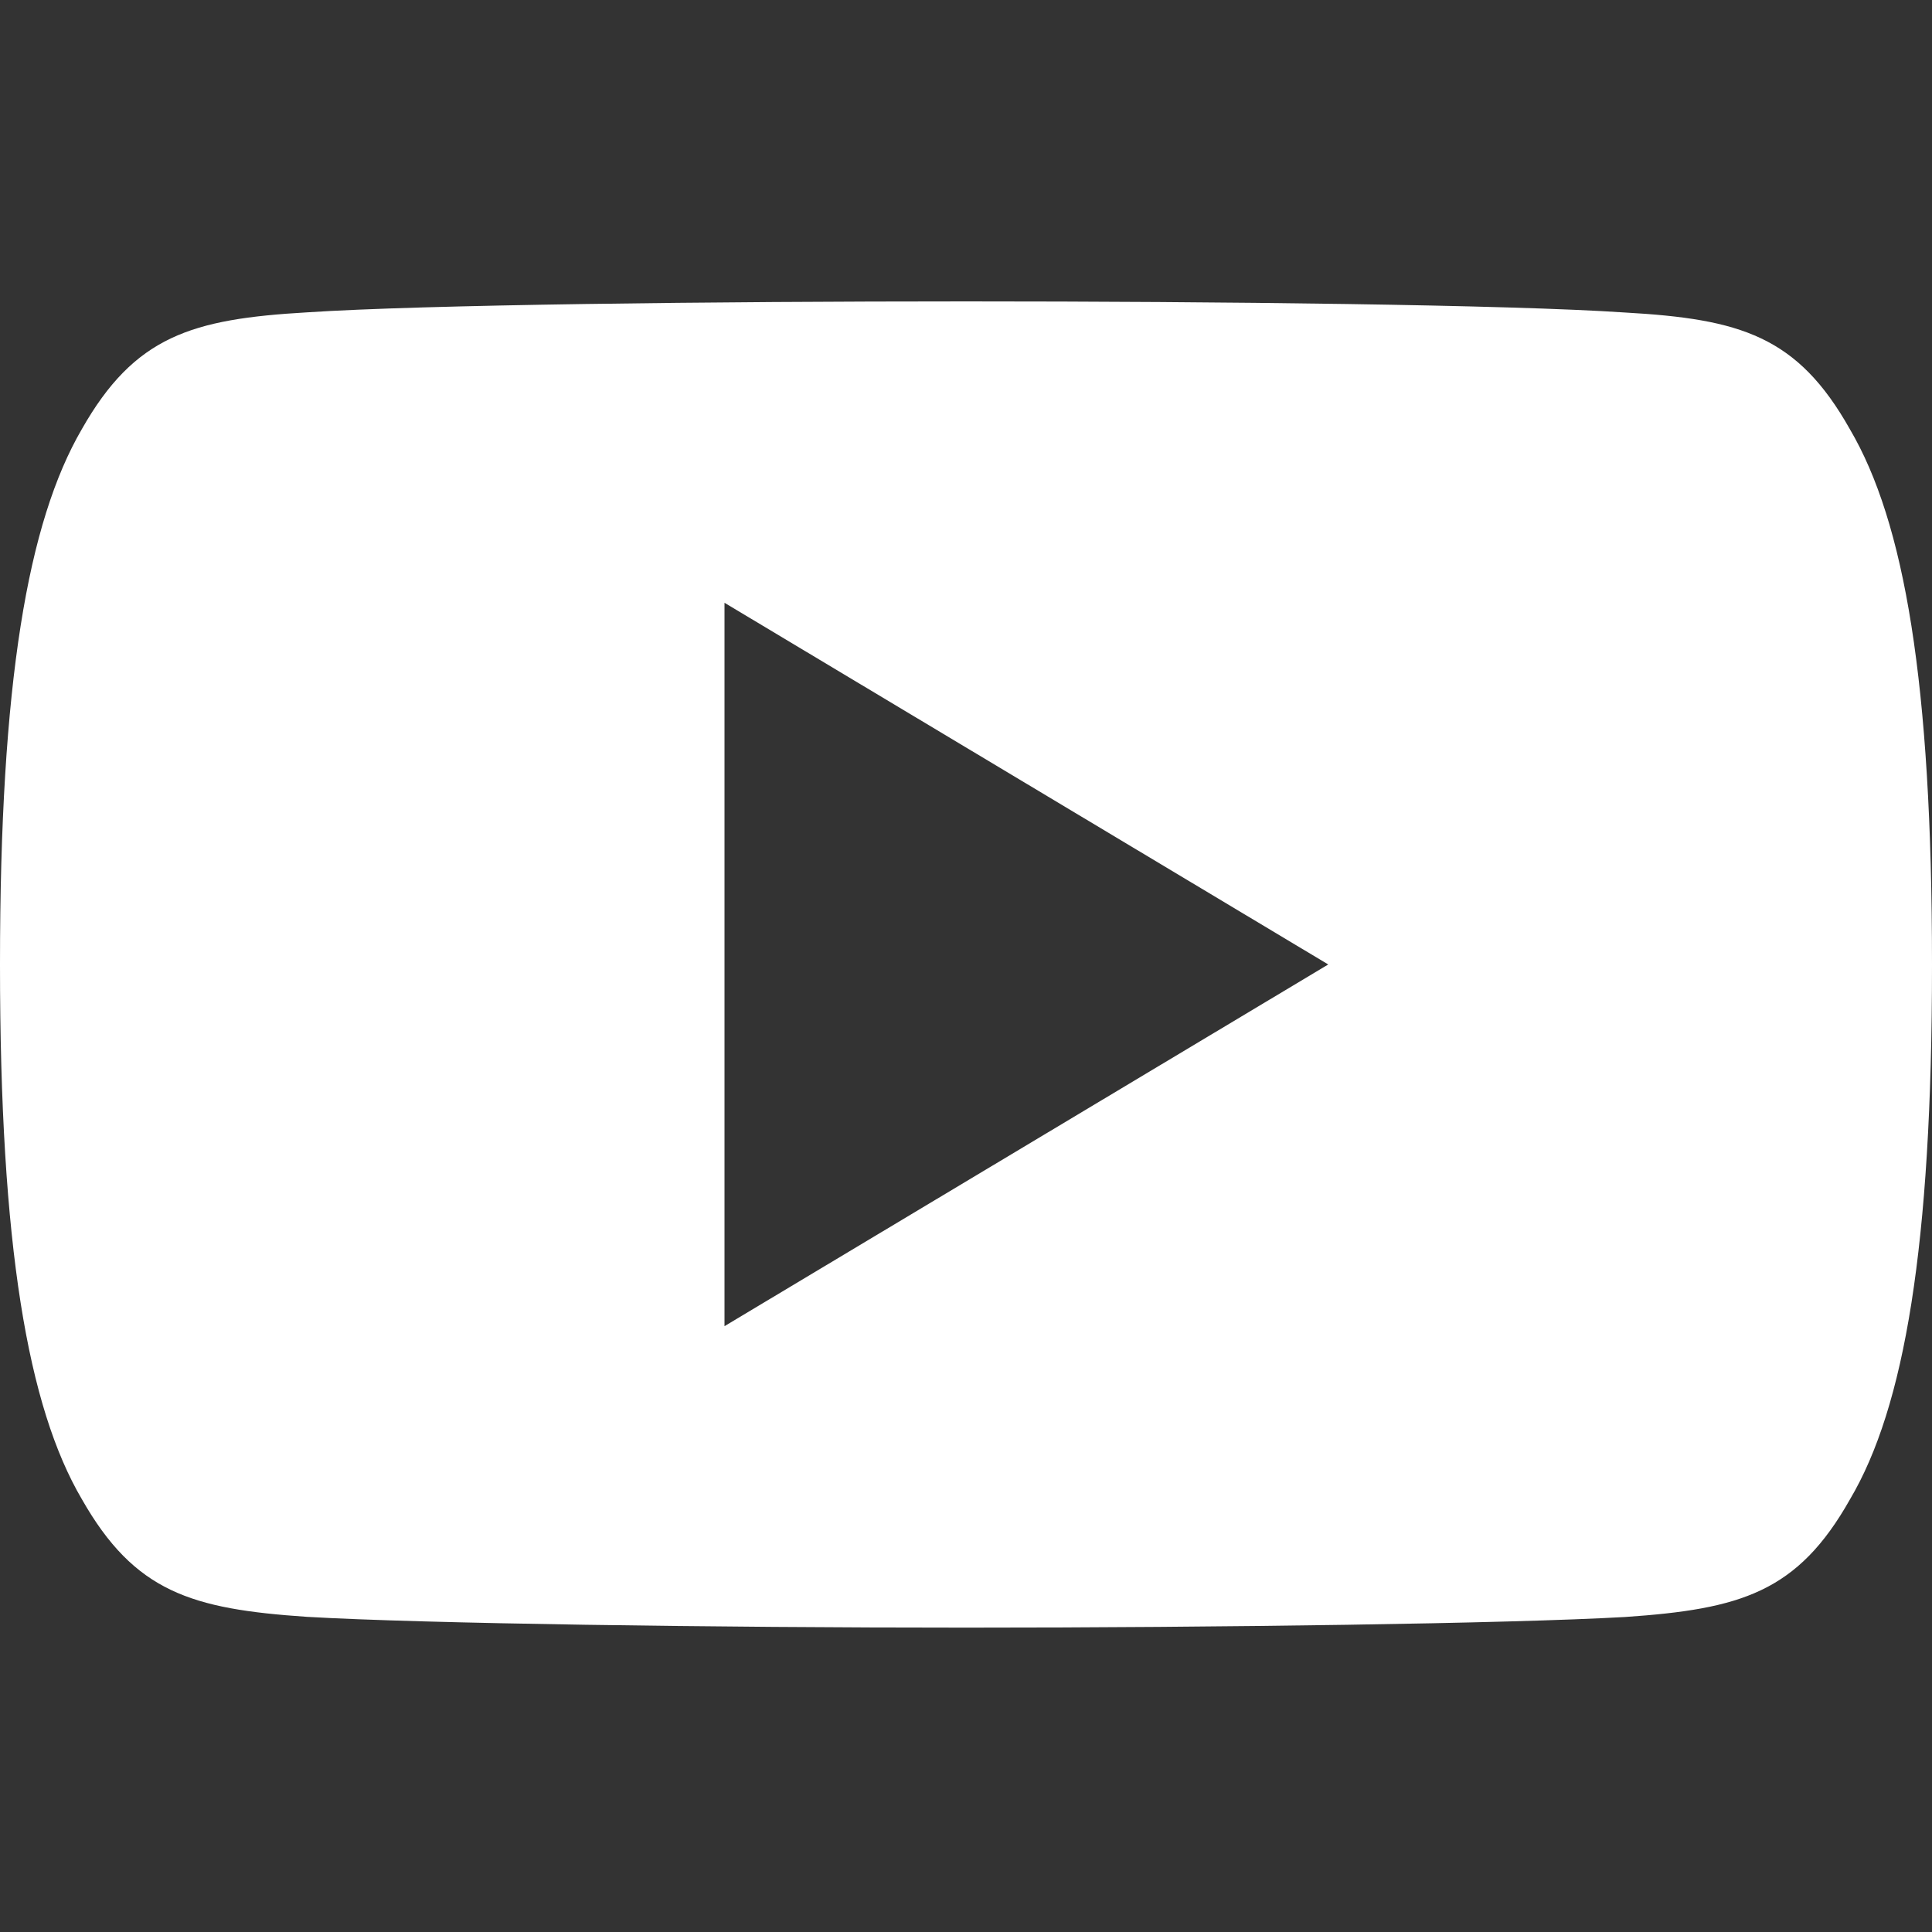 <svg width="24" height="24" viewBox="0 0 24 24" fill="none" xmlns="http://www.w3.org/2000/svg">
<rect x="0" y="0" width="24" height="24" fill="#333333" stroke="none"/>
<path d="M22.98 5.332C22.329 4.175 21.622 3.963 20.184 3.882C18.747 3.785 15.133 3.744 12.003 3.744C8.867 3.744 5.252 3.785 3.816 3.88C2.381 3.963 1.673 4.174 1.016 5.332C0.345 6.486 0 8.475 0 11.977C0 11.98 0 11.981 0 11.981C0 11.984 0 11.986 0 11.986V11.989C0 15.476 0.345 17.479 1.016 18.622C1.673 19.778 2.379 19.988 3.814 20.085C5.252 20.169 8.867 20.219 12.003 20.219C15.133 20.219 18.747 20.169 20.186 20.087C21.624 19.989 22.331 19.78 22.982 18.624C23.658 17.481 24 15.477 24 11.99C24 11.99 24 11.986 24 11.983C24 11.983 24 11.98 24 11.978C24 8.475 23.658 6.486 22.98 5.332ZM9 16.474V7.488L16.5 11.981L9 16.474Z" fill="white"/>
</svg>
